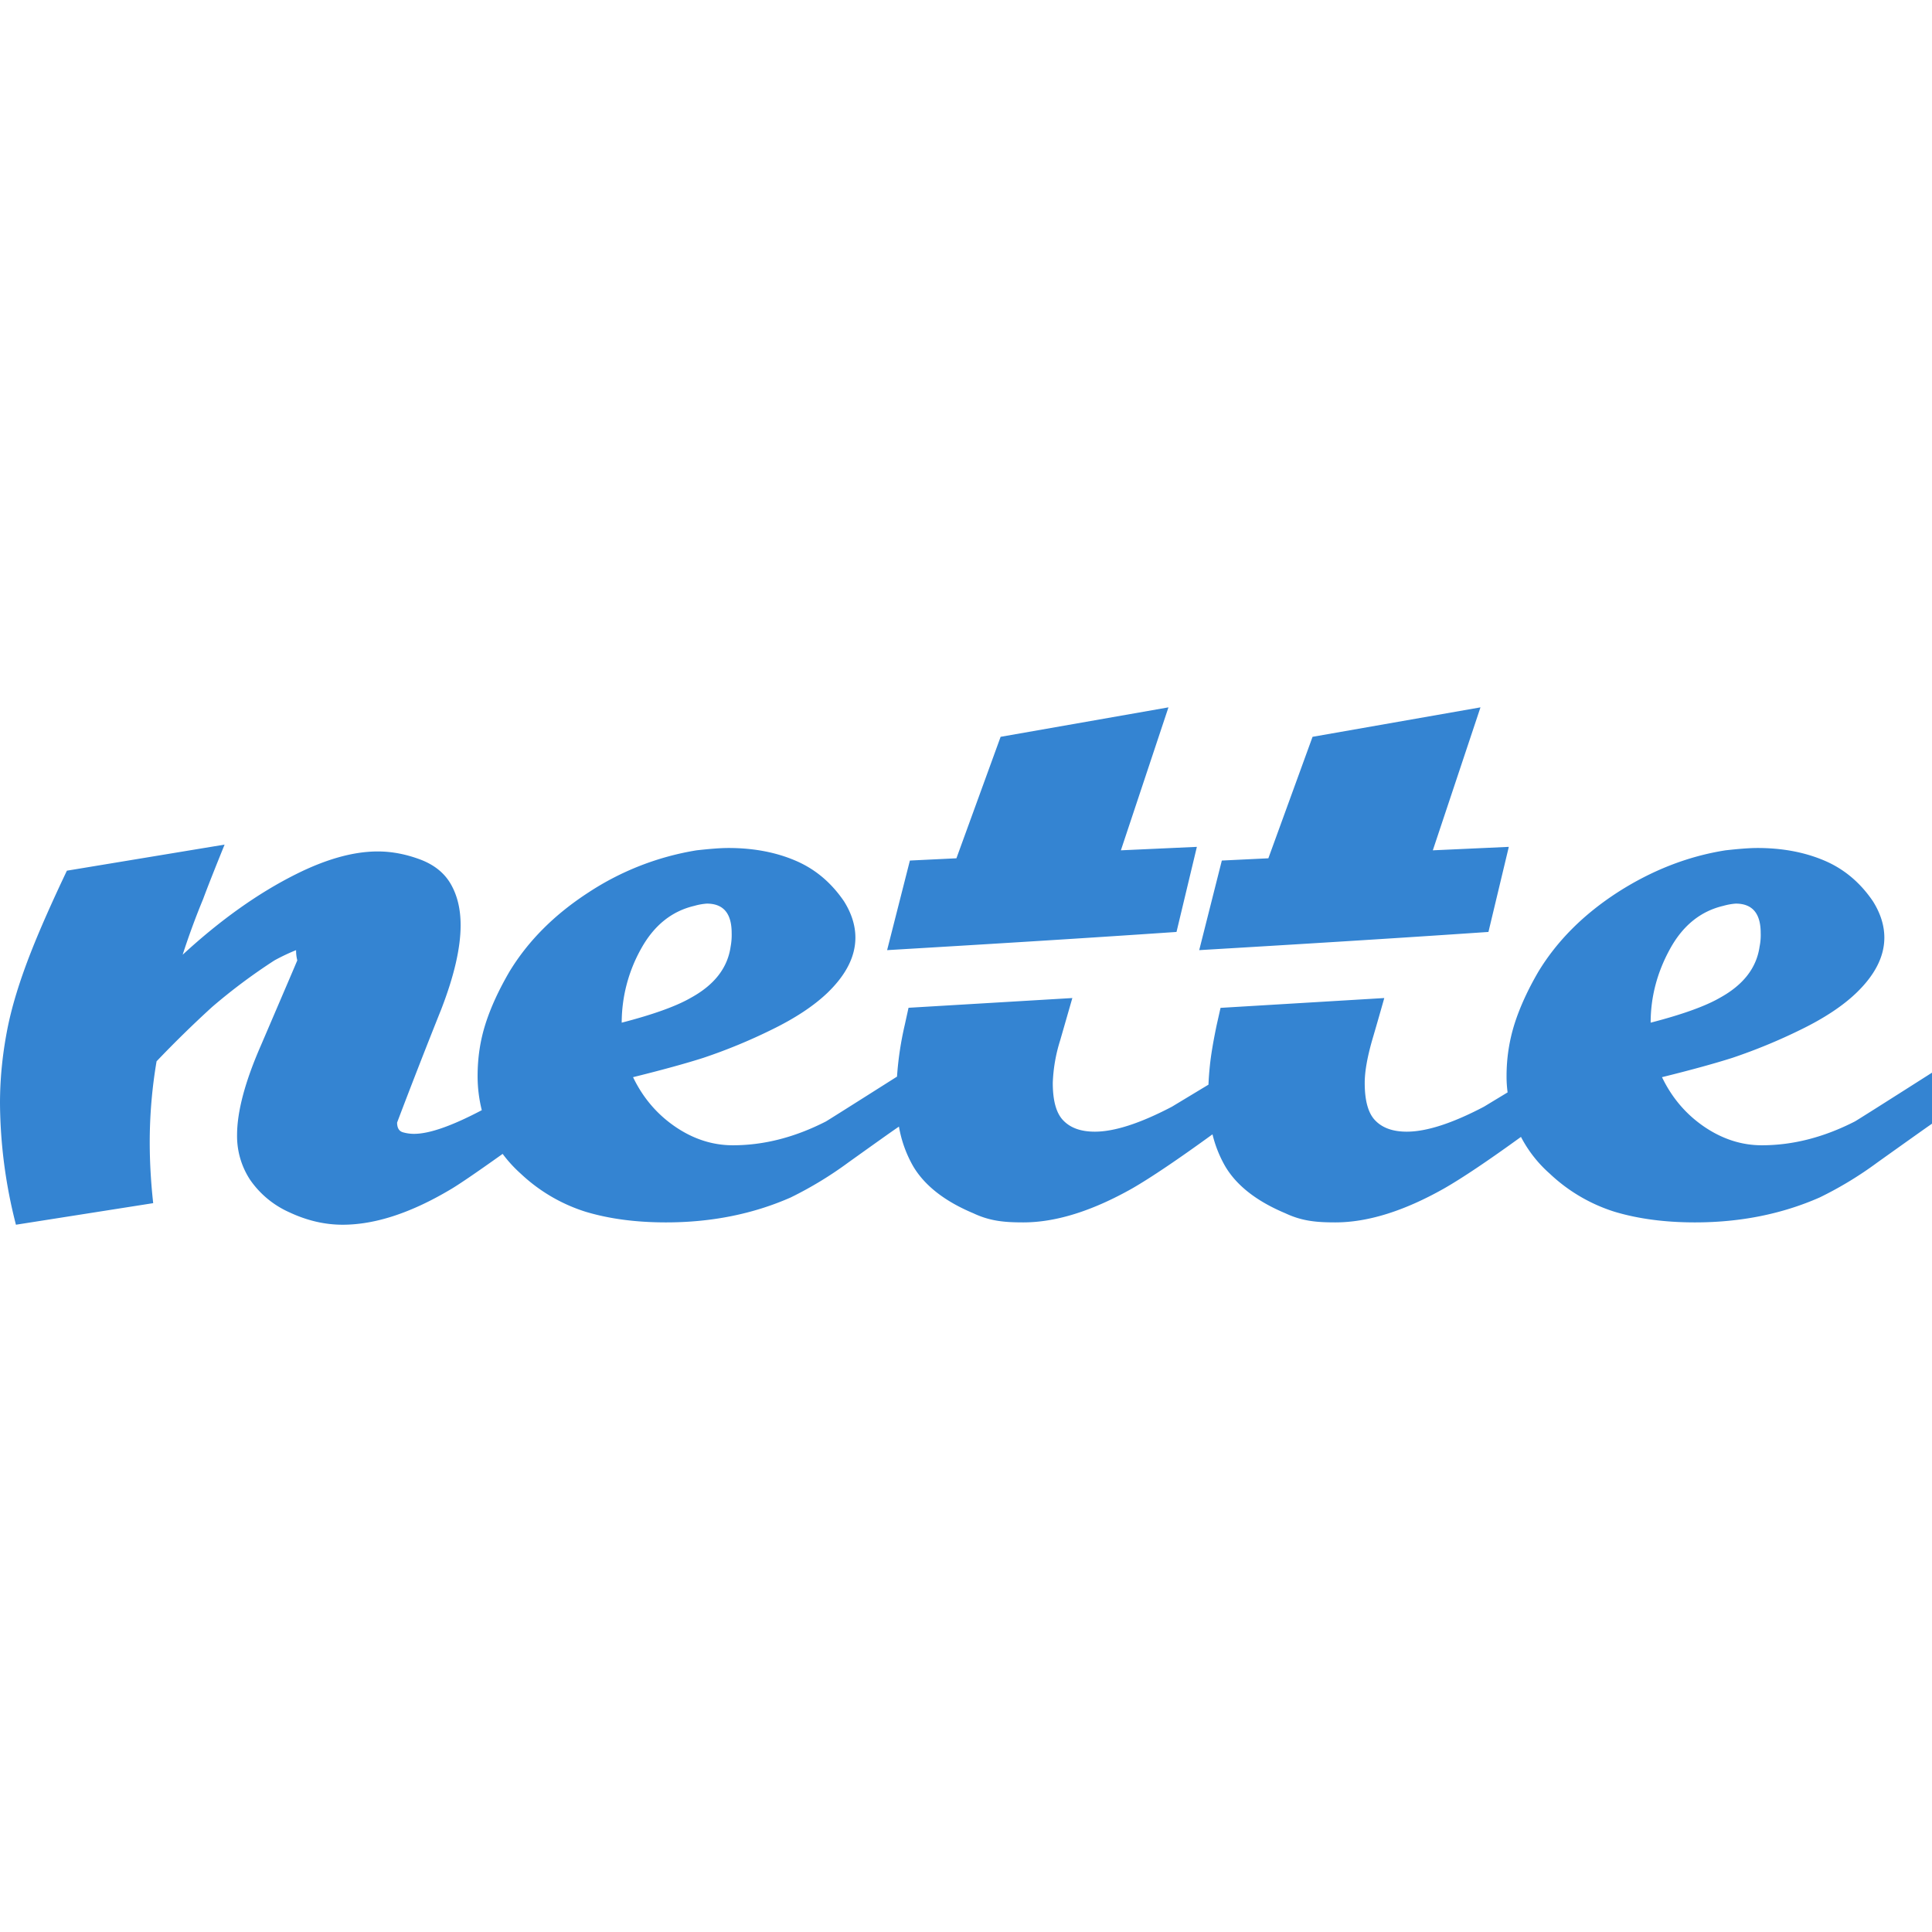 <svg role="img" viewBox="0 0 24 24" xmlns="http://www.w3.org/2000/svg"><style>path { fill: #3484D2; }</style><title>Nette</title><path d="M6.244 14.334c-.341.243-.558.39-.65.443-.488.29-.934.437-1.338.437-.226.0-.446-.053-.663-.155a1.17 1.17.0 01-.486-.403.988.988.0 01-.162-.556c0-.292.099-.663.296-1.113.282-.658.433-1.01.452-1.057a.497.497.0 01-.015-.127 2.511 2.511.0 00-.268.127 7.1 7.1.0 00-.774.578 13.77 13.77.0 00-.691.676 6.005 6.005.0 00-.085 1.001c0 .253.015.507.043.761l-1.705.268A6.198 6.198.0 010 13.706c0-.292.028-.588.085-.889.056-.3.16-.638.309-1.014.104-.263.249-.592.437-.987l1.959-.324c-.122.301-.211.526-.267.677a9.26 9.26.0 00-.254.691c.47-.433.94-.767 1.409-1.001.376-.188.714-.282 1.015-.282.17.0.343.032.522.098.178.066.307.17.387.311s.12.309.12.507c0 .282-.08.629-.24 1.043-.188.47-.371.939-.549 1.409.0.066.024.106.07.12a.49.49.0 00.141.02c.189.0.469-.098.841-.294a1.74 1.74.0 01-.052-.424c0-.226.032-.441.098-.648.066-.207.166-.423.297-.648.234-.386.564-.714.986-.987a3.45 3.45.0 011.339-.521c.17-.019.3-.029.395-.029.31.0.587.052.831.156.244.103.446.272.606.507.094.15.141.301.141.45.0.236-.117.466-.352.691-.169.16-.397.311-.684.451a6.777 6.777.0 01-.853.352c-.206.066-.498.147-.873.24.122.254.296.459.522.614.225.154.464.232.718.232.386.0.771-.099 1.156-.296.018-.01.312-.195.883-.557a4.035 4.035.0 01.096-.641l.047-.214 2.035-.121-.151.525a1.982 1.982.0 00-.092.529c0 .226.045.383.135.471.089.09.217.135.387.135.244.0.563-.103.958-.31l.454-.274c.003-.075.009-.156.018-.241.014-.135.043-.303.084-.5l.048-.213 2.034-.122c-.048.17-.098.345-.151.525-.06.211-.092.388-.092.529.0.226.045.383.135.471.089.09.218.135.387.135.245.0.565-.103.959-.31l.294-.178a1.505 1.505.0 01-.013-.203c0-.226.034-.441.099-.648.066-.207.165-.423.296-.648.234-.386.564-.714.986-.987.424-.272.87-.447 1.339-.521.17-.019.302-.029.396-.029.309.0.586.052.831.156.243.103.446.272.605.507.094.15.141.301.141.45.0.236-.117.466-.352.691-.168.16-.396.311-.683.451a6.902 6.902.0 01-.853.352c-.207.066-.498.147-.874.24.122.254.296.459.522.614.226.154.465.232.718.232.386.0.771-.099 1.156-.296.019-.01.338-.211.958-.606v.634c-.056.038-.281.198-.675.479a4.575 4.575.0 01-.72.437c-.47.207-.987.31-1.55.31-.375.0-.709-.045-1.001-.133a2.078 2.078.0 01-.803-.473 1.58 1.58.0 01-.357-.456c-.414.3-.732.513-.954.64-.497.281-.949.422-1.352.422-.227.0-.41-.014-.62-.113-.358-.15-.607-.345-.748-.584a1.504 1.504.0 01-.158-.397c-.435.316-.768.54-.997.672-.498.281-.949.422-1.353.422-.227.0-.41-.014-.62-.113-.358-.15-.606-.345-.748-.584a1.505 1.505.0 01-.177-.493c-.099.067-.307.216-.625.443a4.667 4.667.0 01-.719.437c-.47.207-.987.31-1.55.31-.377.0-.71-.045-1.001-.133a2.089 2.089.0 01-.804-.473 1.66 1.66.0 01-.224-.245zm2.832-2.574a.786.786.0 00.013-.169c0-.244-.102-.366-.309-.366a.757.757.0 00-.155.028c-.282.066-.503.245-.663.536a1.885 1.885.0 00-.239.915c.395-.102.681-.206.859-.309.292-.16.456-.371.494-.635zm12.782.0a.715.715.0 00.014-.169c0-.244-.103-.366-.31-.366a.768.768.0 00-.155.028c-.281.066-.503.245-.662.536-.16.291-.24.597-.24.915.395-.102.682-.206.86-.309.291-.16.455-.371.493-.635zm-10.838.043.283-1.113.578-.028.549-1.509 2.085-.366-.591 1.776.944-.043-.253 1.057c-1.198.082-2.395.155-3.595.226zm3.877.0.281-1.113.578-.028.549-1.509 2.086-.366-.592 1.776.944-.043-.253 1.057c-1.201.082-2.408.156-3.593.226z"/></svg>
